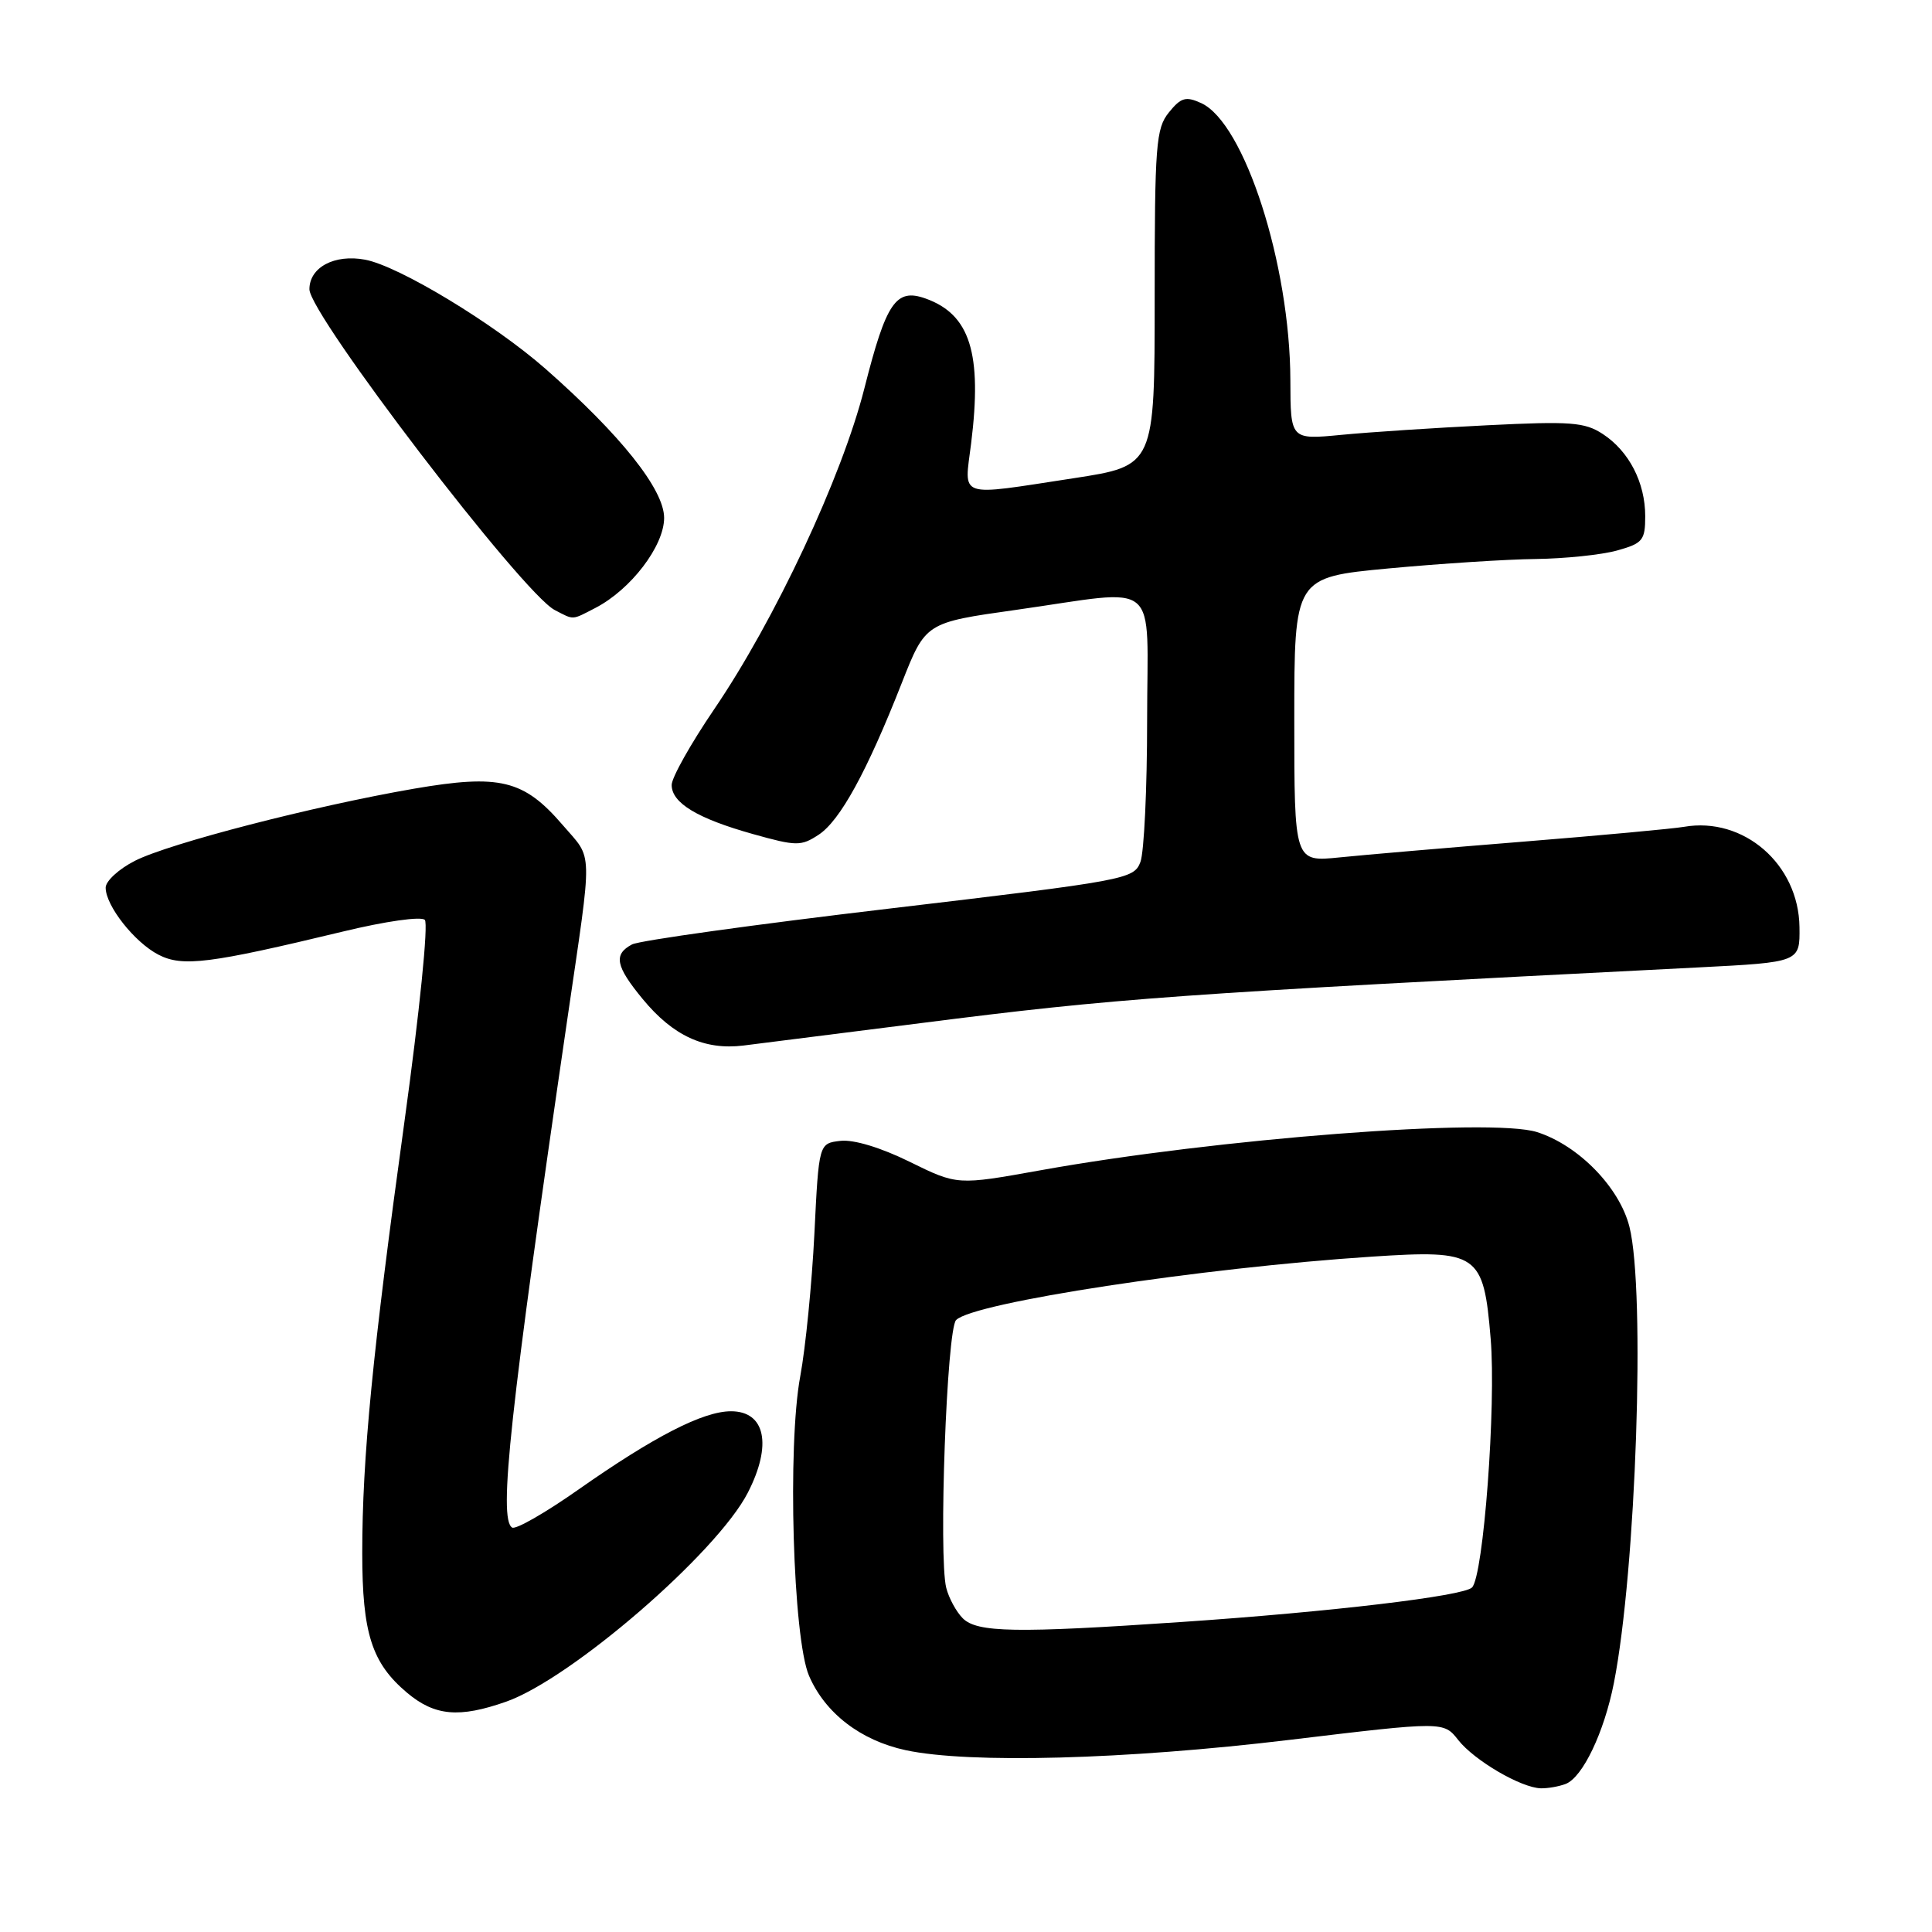 <?xml version="1.0" encoding="UTF-8" standalone="no"?>
<!DOCTYPE svg PUBLIC "-//W3C//DTD SVG 1.1//EN" "http://www.w3.org/Graphics/SVG/1.1/DTD/svg11.dtd" >
<svg xmlns="http://www.w3.org/2000/svg" xmlns:xlink="http://www.w3.org/1999/xlink" version="1.1" viewBox="0 0 256 256">
 <g >
 <path fill="currentColor"
d=" M 207.46 236.38 C 209.71 235.51 212.56 229.55 213.85 223.00 C 216.79 208.08 218.05 171.07 215.91 162.56 C 214.60 157.34 209.16 151.76 203.67 150.01 C 197.57 148.07 161.25 150.86 137.86 155.07 C 126.85 157.05 126.85 157.05 120.55 153.95 C 116.72 152.06 113.11 150.97 111.37 151.17 C 108.50 151.50 108.50 151.50 107.91 163.50 C 107.58 170.10 106.74 178.58 106.04 182.35 C 104.32 191.55 105.07 217.11 107.20 222.05 C 109.33 227.00 114.05 230.63 120.02 231.91 C 128.43 233.71 149.10 233.16 170.89 230.54 C 191.29 228.09 191.29 228.09 193.23 230.57 C 195.37 233.28 201.54 236.89 204.17 236.96 C 205.09 236.98 206.57 236.72 207.46 236.38 Z  M 67.07 225.48 C 75.71 222.43 95.00 205.75 99.09 197.79 C 102.34 191.46 101.42 187.00 96.86 187.00 C 93.17 187.00 86.68 190.33 76.61 197.40 C 72.27 200.45 68.33 202.71 67.86 202.41 C 66.02 201.28 67.57 187.04 75.18 135.00 C 78.56 111.88 78.62 114.05 74.56 109.32 C 69.40 103.32 66.24 102.55 54.84 104.51 C 41.58 106.80 22.41 111.75 17.86 114.07 C 15.74 115.15 14.00 116.75 14.00 117.62 C 14.00 120.01 17.81 124.85 20.99 126.50 C 24.18 128.15 27.73 127.70 45.46 123.43 C 51.08 122.07 55.80 121.40 56.29 121.89 C 56.78 122.38 55.60 134.05 53.59 148.63 C 49.36 179.24 48.00 193.18 48.00 205.78 C 48.00 216.42 49.26 220.36 53.94 224.30 C 57.61 227.38 60.84 227.67 67.07 225.48 Z  M 122.00 135.57 C 148.19 132.24 155.08 131.74 225.00 128.19 C 238.50 127.50 238.50 127.50 238.44 122.85 C 238.34 114.52 231.04 108.18 223.13 109.56 C 221.68 109.81 212.18 110.69 202.00 111.51 C 191.82 112.33 180.80 113.27 177.50 113.61 C 171.50 114.22 171.50 114.22 171.50 95.36 C 171.50 76.50 171.50 76.50 184.00 75.32 C 190.88 74.68 199.65 74.11 203.50 74.07 C 207.35 74.02 212.19 73.52 214.25 72.95 C 217.67 72.00 218.00 71.60 218.00 68.40 C 218.00 63.95 215.86 59.79 212.38 57.51 C 209.98 55.94 208.13 55.80 197.08 56.35 C 190.16 56.69 181.46 57.26 177.75 57.62 C 171.00 58.27 171.00 58.27 170.98 50.39 C 170.94 35.03 164.90 16.28 159.16 13.66 C 157.12 12.73 156.48 12.92 154.88 14.90 C 153.17 17.02 153.00 19.17 153.00 39.47 C 153.00 61.72 153.00 61.72 142.25 63.37 C 126.67 65.75 127.76 66.12 128.68 58.75 C 130.16 46.80 128.55 41.66 122.63 39.55 C 118.71 38.16 117.43 40.04 114.54 51.44 C 111.56 63.21 102.68 82.16 94.61 94.01 C 91.53 98.54 89.00 103.04 89.00 104.01 C 89.00 106.40 92.40 108.45 99.78 110.52 C 105.53 112.13 106.14 112.14 108.47 110.61 C 111.31 108.75 114.87 102.26 119.49 90.50 C 122.64 82.50 122.64 82.50 134.57 80.82 C 154.08 78.06 152.00 76.32 152.00 95.43 C 152.00 104.47 151.60 112.93 151.11 114.22 C 150.24 116.50 149.28 116.67 117.86 120.39 C 100.06 122.49 84.71 124.63 83.75 125.14 C 81.26 126.46 81.56 128.01 85.17 132.39 C 89.18 137.25 93.33 139.17 98.50 138.54 C 100.70 138.27 111.28 136.93 122.00 135.57 Z  M 78.90 80.55 C 83.59 78.12 88.00 72.35 88.00 68.62 C 88.00 64.86 82.24 57.63 72.28 48.87 C 65.45 42.87 52.86 35.25 48.38 34.41 C 44.32 33.65 41.00 35.42 41.00 38.33 C 41.00 41.69 69.24 78.62 73.50 80.83 C 76.11 82.18 75.70 82.20 78.90 80.55 Z  M 127.57 214.43 C 126.71 213.57 125.72 211.75 125.38 210.39 C 124.35 206.26 125.45 176.15 126.69 174.91 C 129.01 172.59 159.19 167.99 181.80 166.51 C 195.87 165.59 196.58 166.07 197.52 177.38 C 198.26 186.23 196.57 208.83 195.05 210.35 C 193.91 211.49 176.33 213.58 156.59 214.92 C 134.57 216.42 129.47 216.33 127.57 214.43 Z "/>
</g>
</svg>
